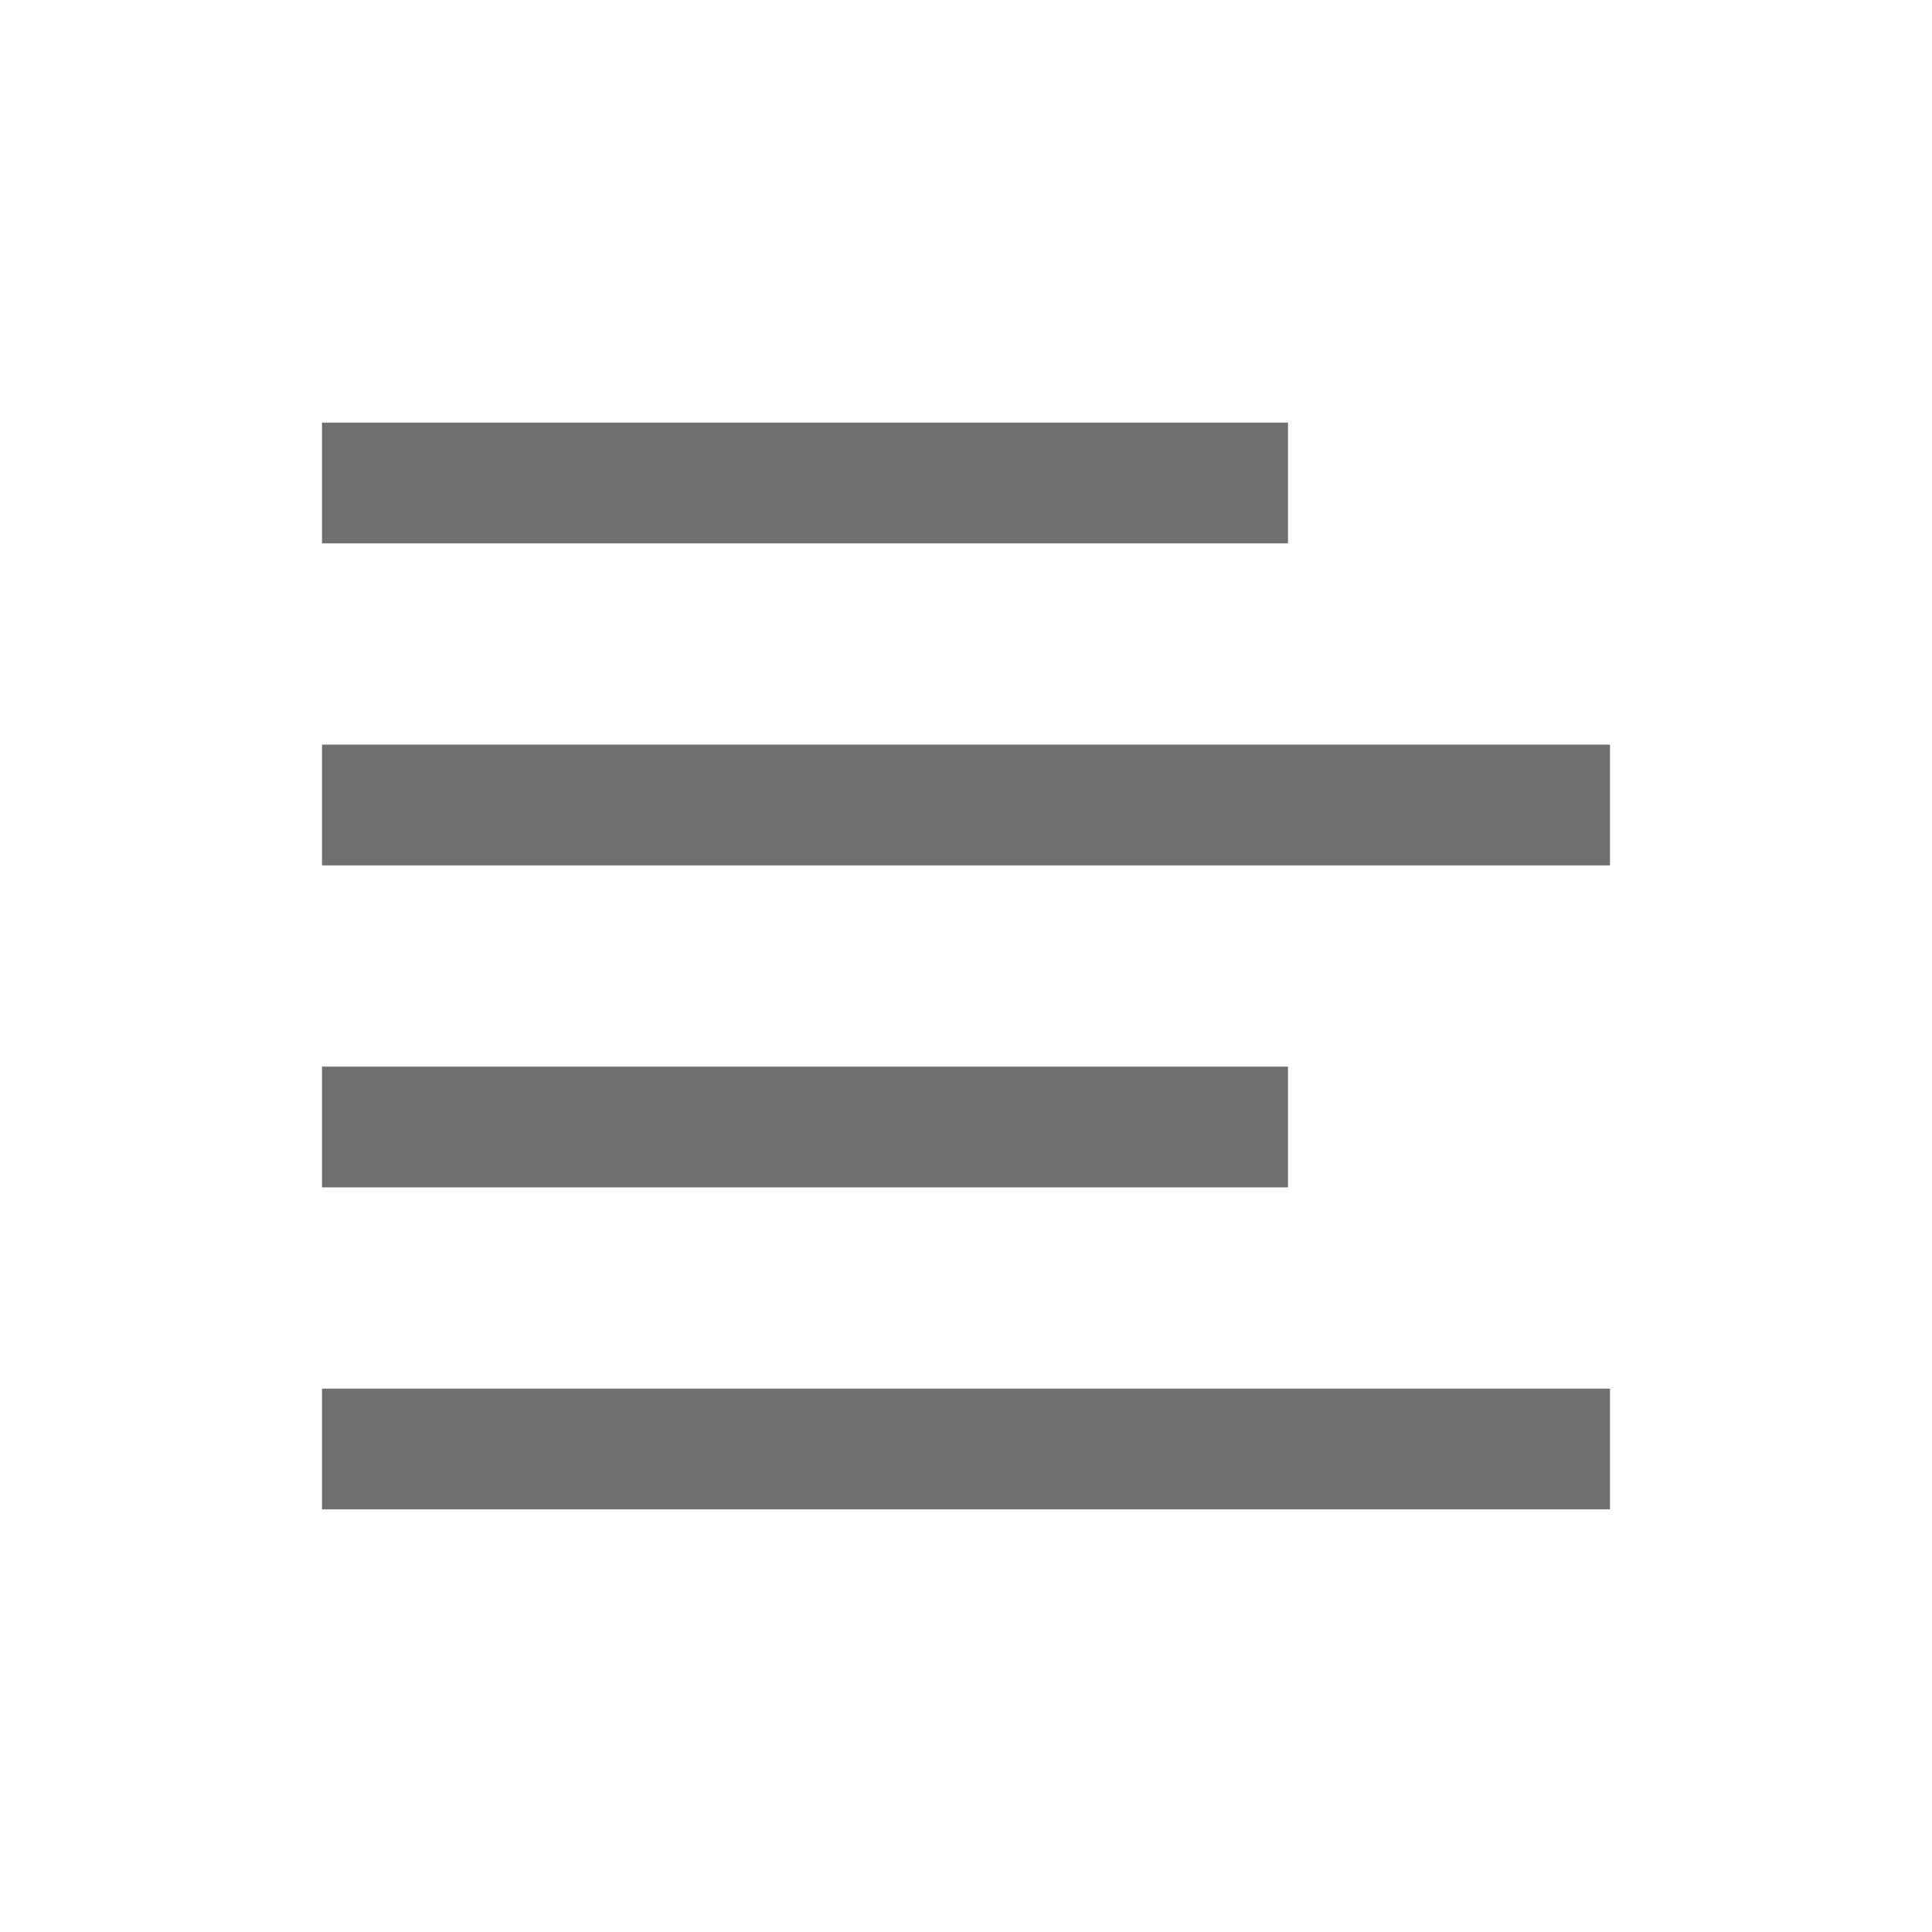 <svg xmlns="http://www.w3.org/2000/svg" xmlns:xlink="http://www.w3.org/1999/xlink" width="24" height="24" viewBox="0 0 24 24">
  <defs>
    <clipPath id="clip-align_left">
      <rect width="24" height="24"/>
    </clipPath>
  </defs>
  <g id="align_left" clip-path="url(#clip-align_left)">
    <g id="Group_48" data-name="Group 48">
      <line id="Line_49" data-name="Line 49" x2="12" transform="translate(4 6)" fill="none" stroke="#707070" stroke-width="1.5"/>
      <line id="Line_50" data-name="Line 50" x2="16" transform="translate(4 10)" fill="none" stroke="#707070" stroke-width="1.5"/>
      <line id="Line_51" data-name="Line 51" x2="16" transform="translate(4 18)" fill="none" stroke="#707070" stroke-width="1.5"/>
      <line id="Line_52" data-name="Line 52" x2="12" transform="translate(4 14)" fill="none" stroke="#707070" stroke-width="1.5"/>
    </g>
  </g>
</svg>
